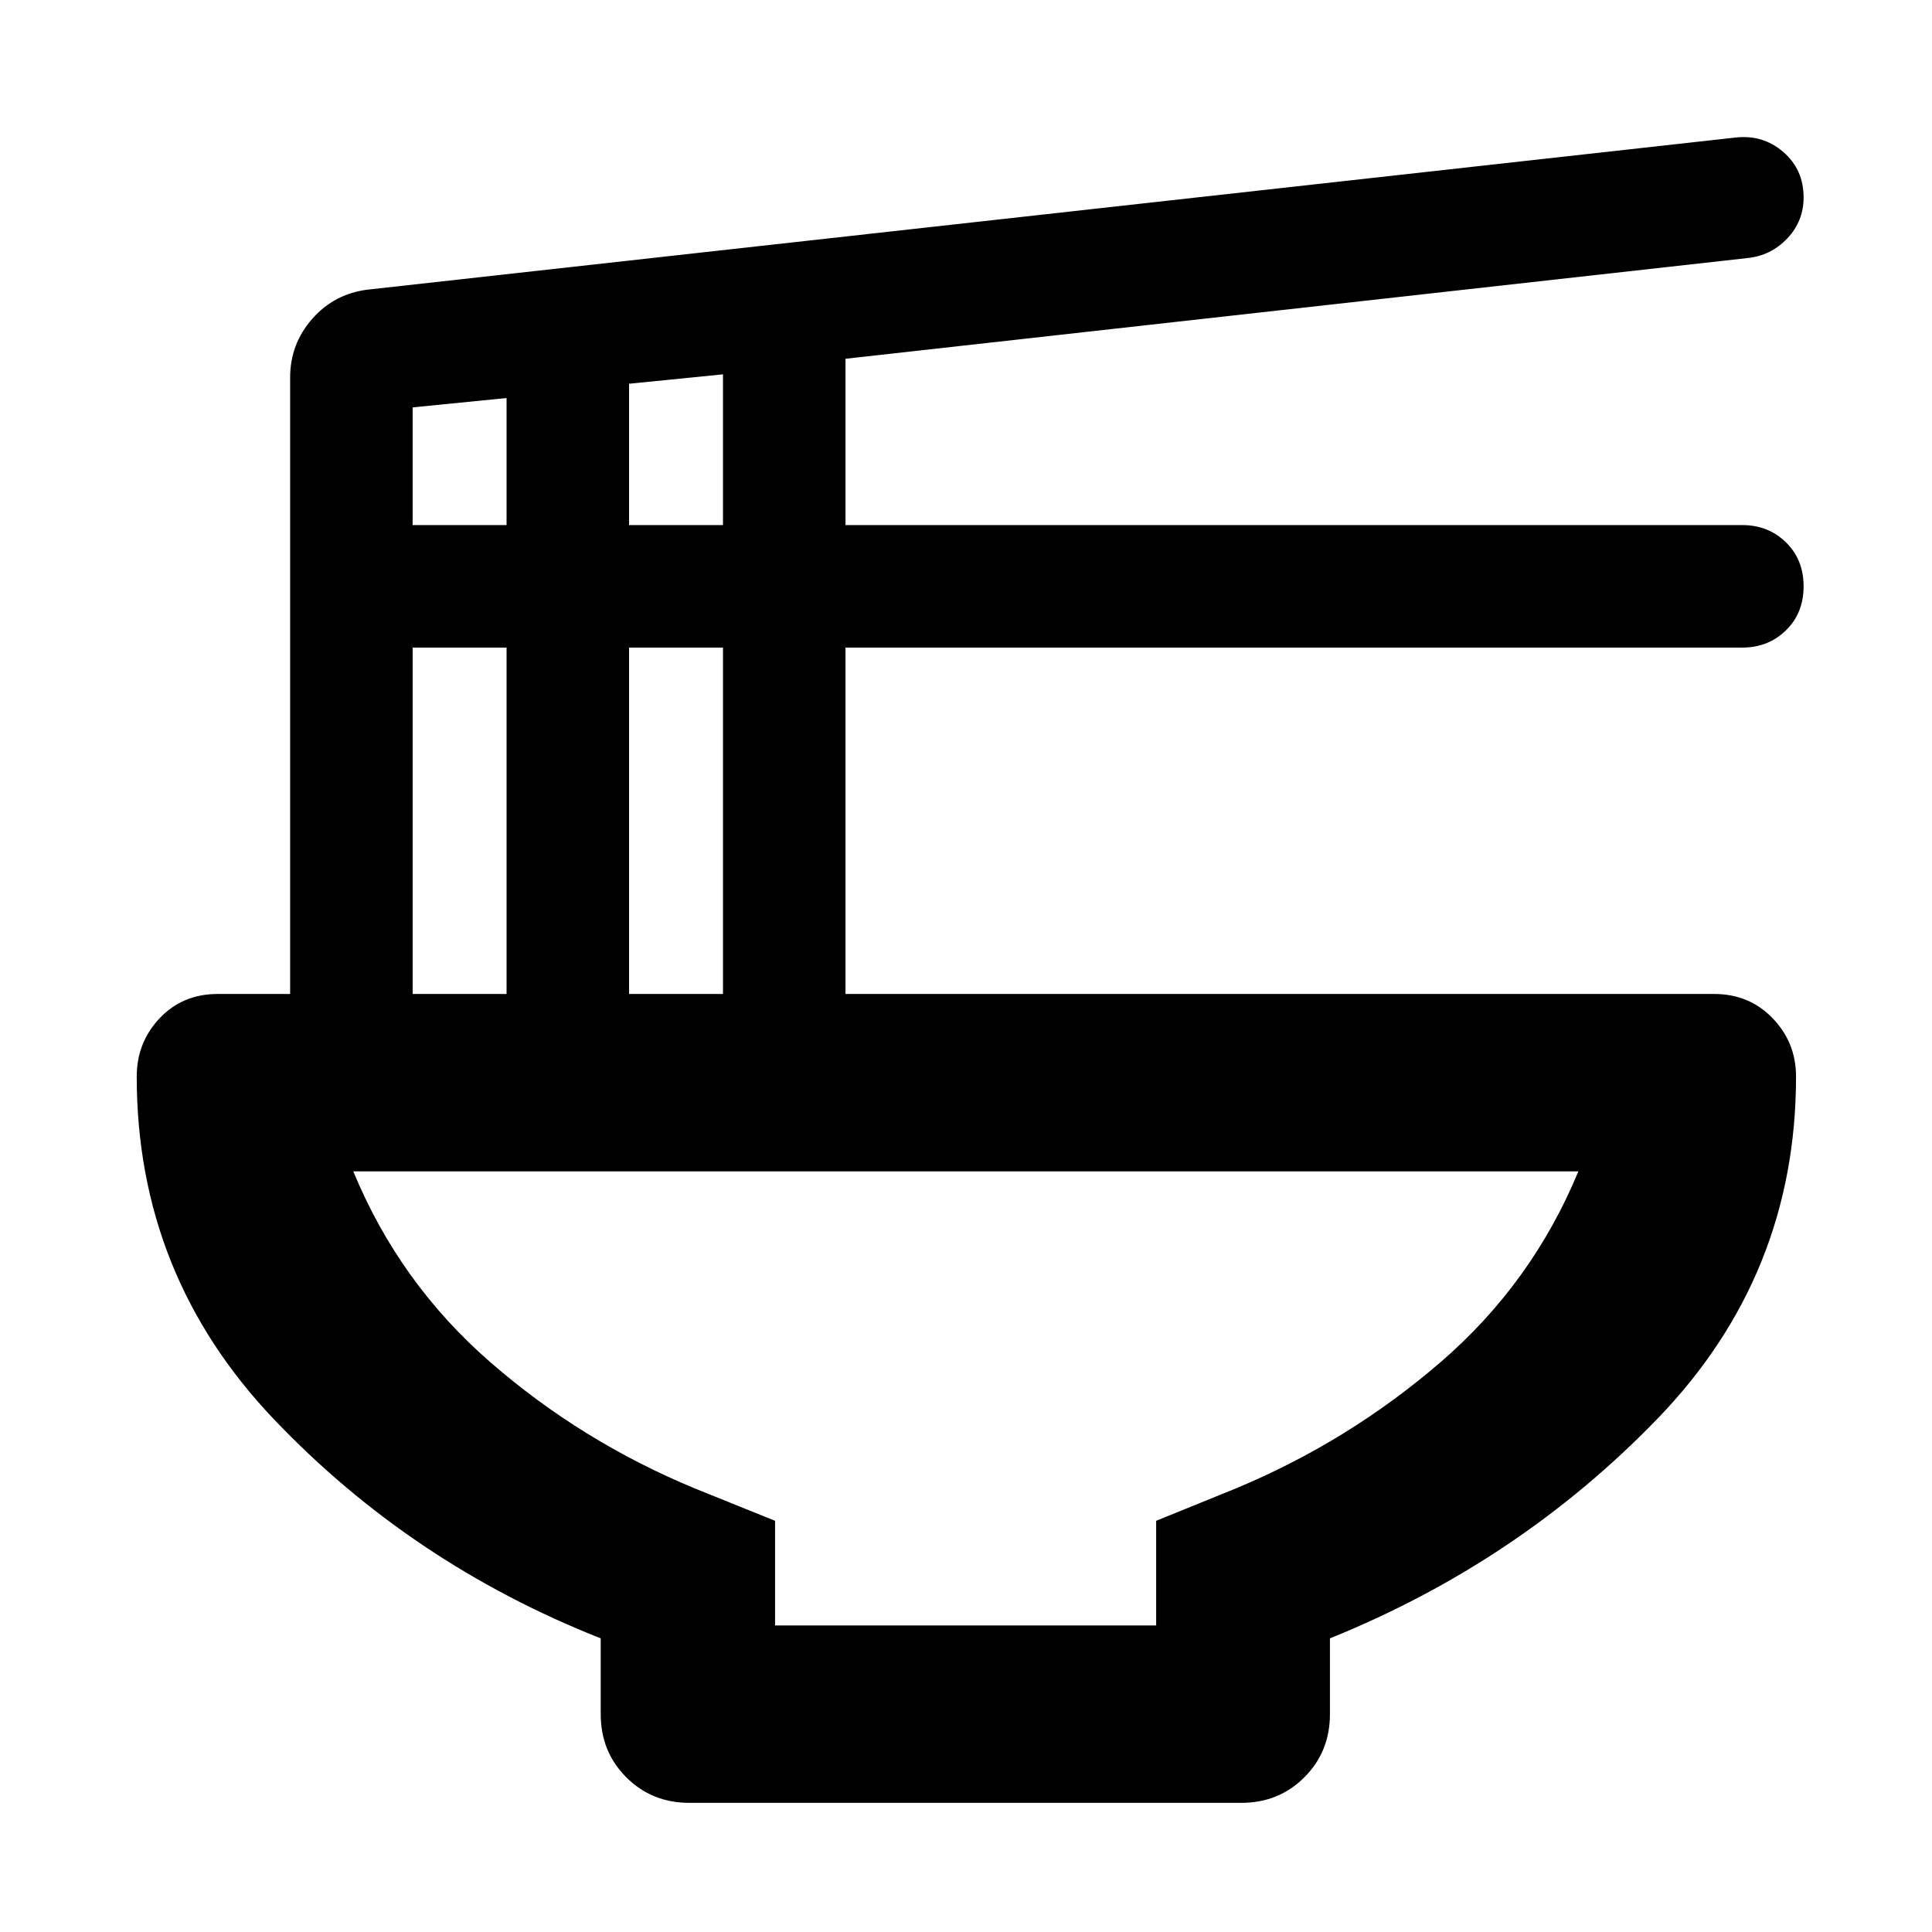 <svg xmlns="http://www.w3.org/2000/svg" height="40" viewBox="0 -960 960 960" width="40"><path d="M298.49-145.91q-94.1-37.18-162.32-108.8-68.23-71.61-68.23-170.33 0-16.93 11.37-28.99 11.38-12.07 28.94-12.07h35.92v-306.35q0-16.63 10.97-29.12 10.98-12.49 27.64-14.52l679.42-75.55q13.7-1.62 23.85 7.11 10.15 8.74 10.15 22.64 0 11.82-8.13 20.38-8.13 8.55-19.78 9.74l-448.17 50.04v82.64h445.65q12.87 0 21.65 8.57t8.78 21.87q0 13.3-8.78 21.87-8.78 8.56-21.65 8.56H420.12v172.12h431.63q17.46 0 29.07 12.07 11.62 12.06 11.62 28.99 0 98.72-68.79 169.92-68.79 71.21-162.81 109.21v37.66q0 18.67-12.7 31.37-12.7 12.71-31.37 12.71H342.56q-18.66 0-31.37-12.71-12.7-12.7-12.7-31.37v-37.66Zm14.09-553.18h46.67v-74.9l-46.67 4.67v70.23Zm-107.54 0h46.67v-63.14l-46.67 4.66v58.48ZM312.58-466.1h46.67v-172.12h-46.67v172.12Zm-107.54 0h46.67v-172.12h-46.67v172.12Zm180.09 313.78h189.36v-52l39.63-16.1q55.95-23.32 101.56-62.62 45.61-39.29 68.6-94.92H175.54q22.98 55.63 68.26 94.97 45.29 39.35 101.42 62.57l39.91 16.1v52ZM480-377.96Z"/></svg>
